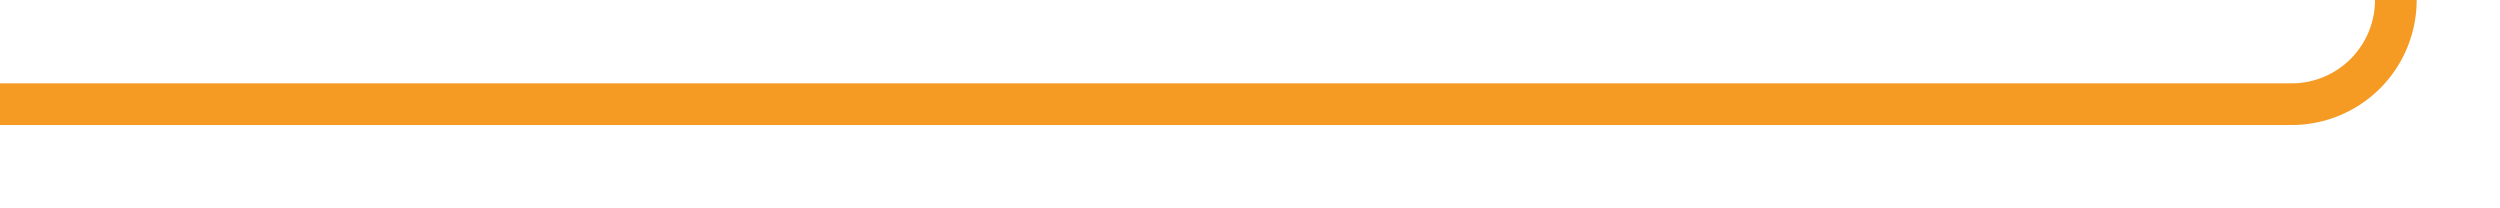 ﻿<?xml version="1.0" encoding="utf-8"?>
<svg version="1.1" xmlns:xlink="http://www.w3.org/1999/xlink" width="120px" height="10px" preserveAspectRatio="xMinYMid meet" viewBox="595 295  120 8" xmlns="http://www.w3.org/2000/svg">
  <path d="M 595 299  L 705 299  A 5 5 0 0 0 710 294 L 710 -15  A 5 5 0 0 0 705 -20 L 618 -20  A 5 5 0 0 0 613 -15 L 613 0  " stroke-width="2" stroke="#f59a23" fill="none" />
</svg>